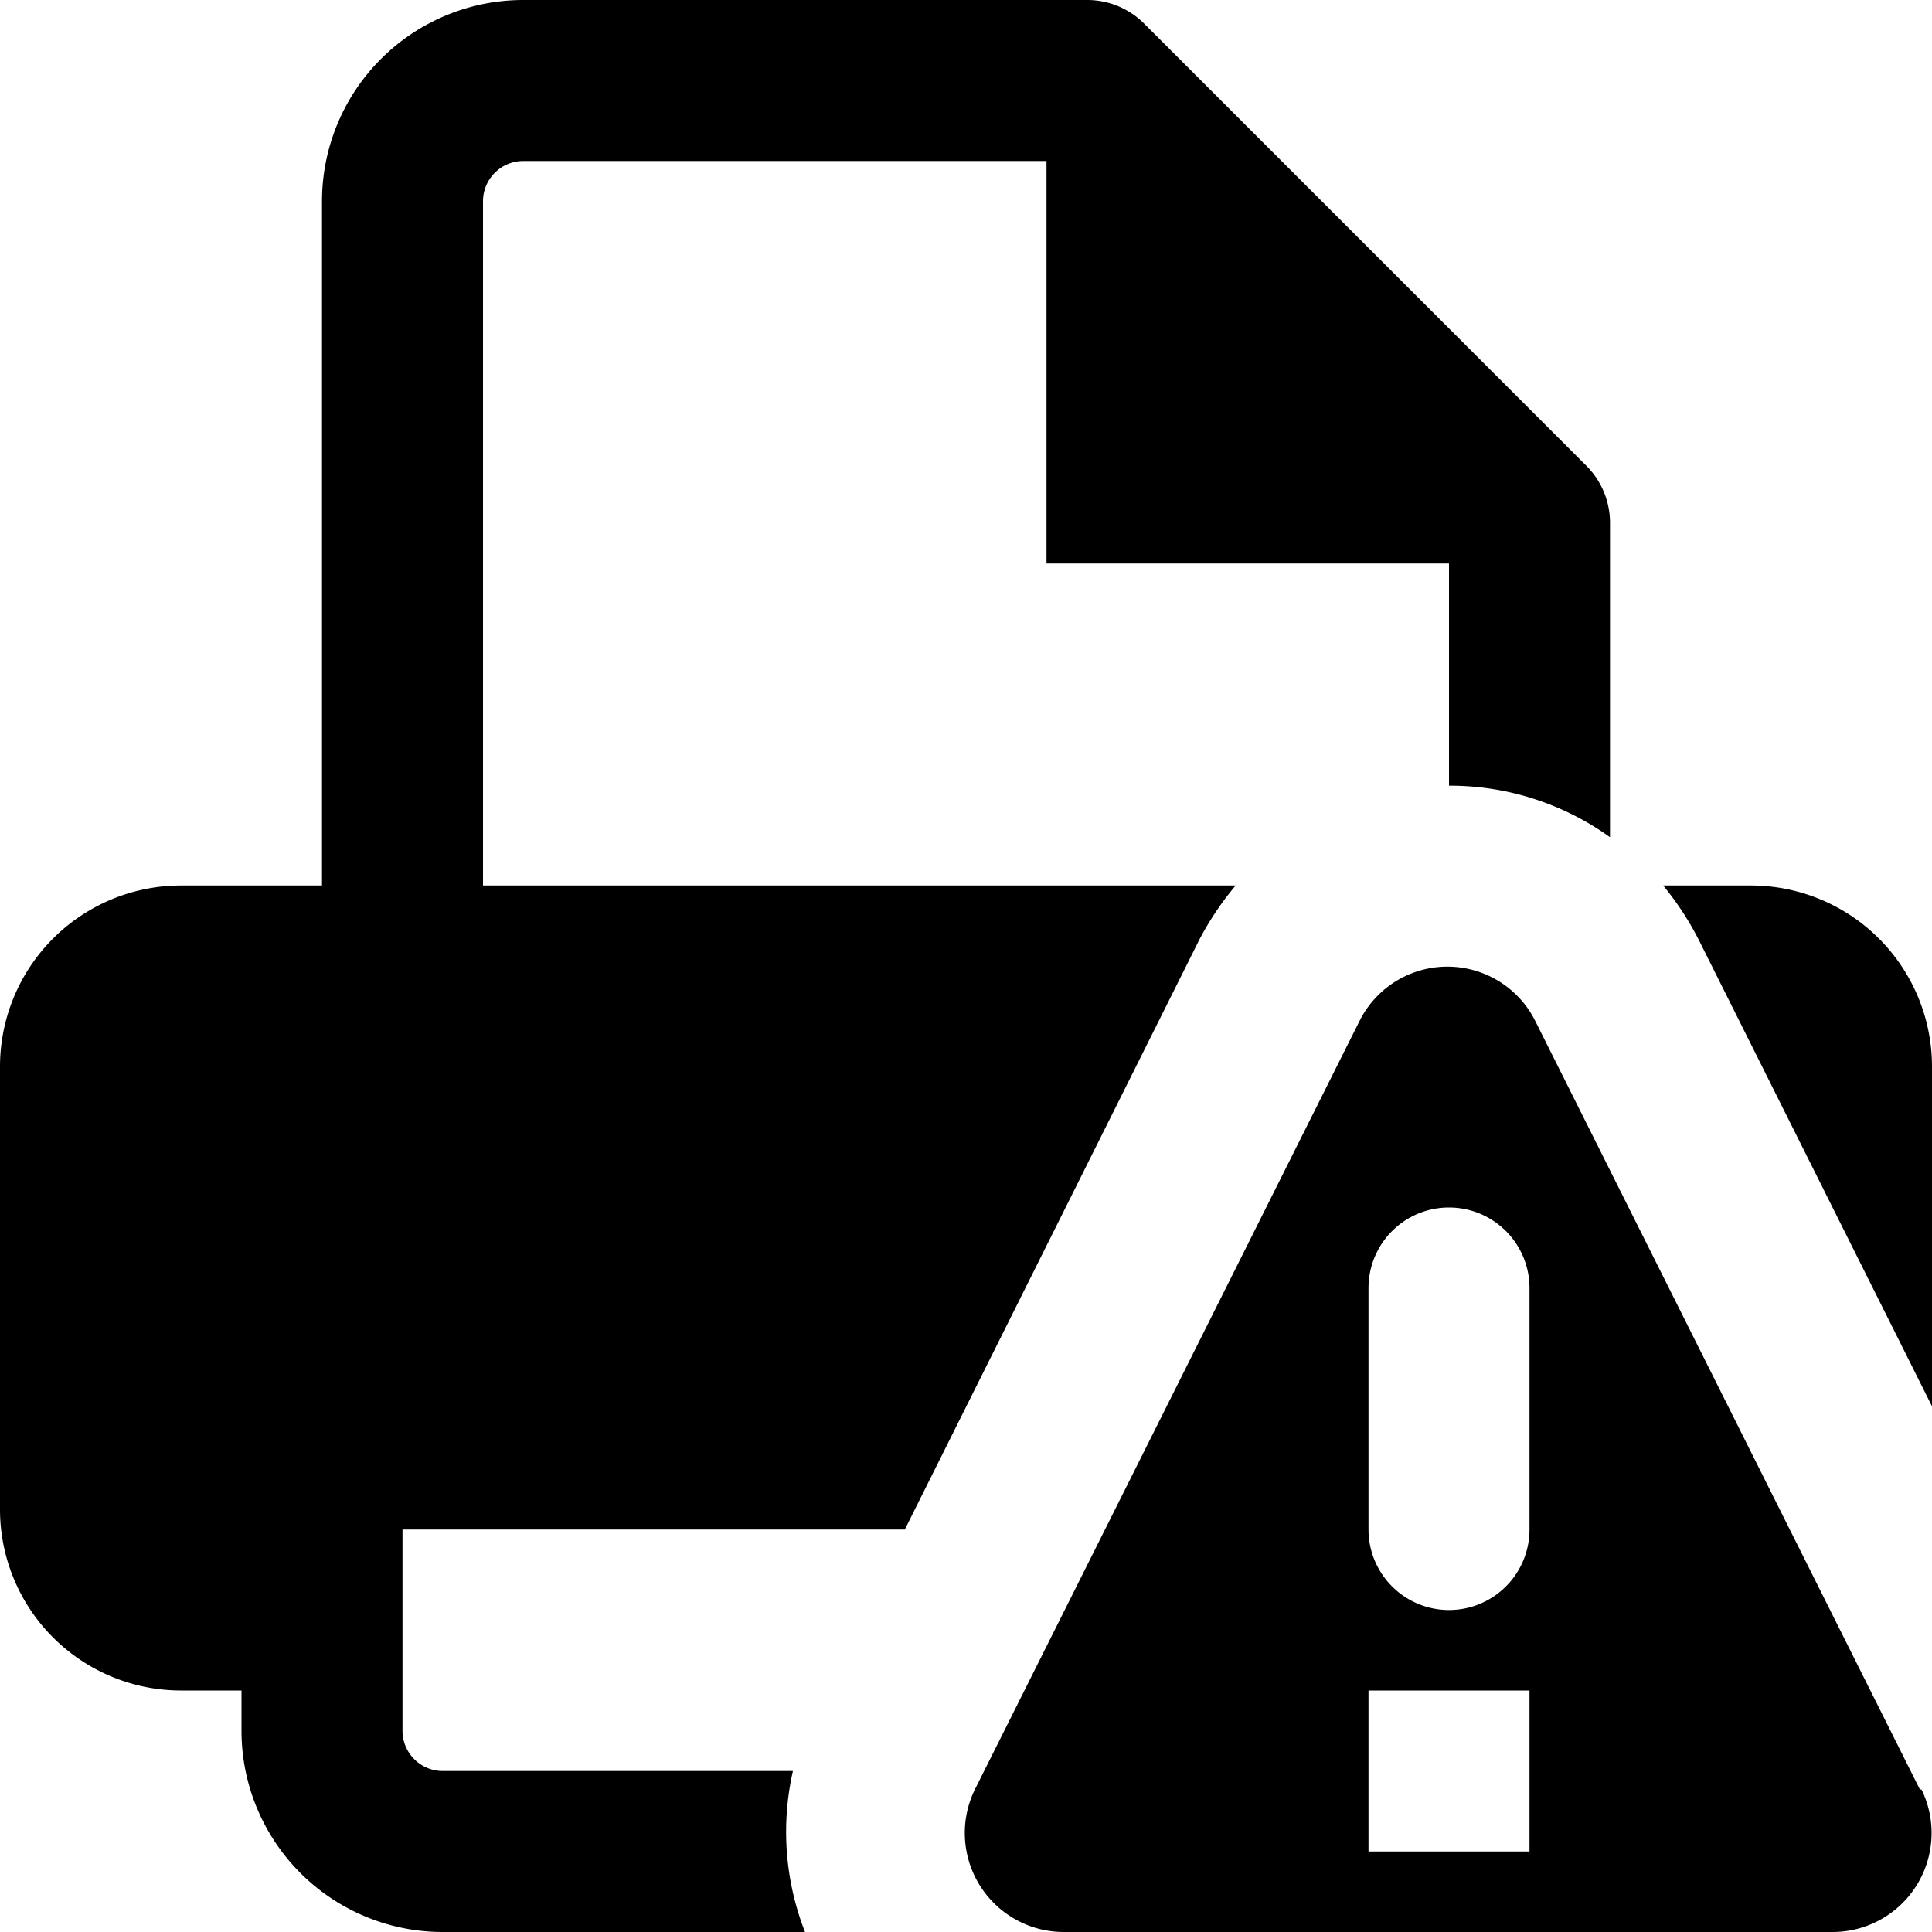 <svg xmlns="http://www.w3.org/2000/svg" width="24" height="24" viewBox="0 0 24 24"><path d="M20.66,11h1.09A2.25,2.25,0,0,1,24,13.25v4.22l-2.9-5.8A3.69,3.69,0,0,0,20.66,11ZM9.85,22H5.5a.5.5,0,0,1-.5-.5V19h6.24l3.66-7.33a3.74,3.74,0,0,1,.45-.67H6V2.5A.5.5,0,0,1,6.5,2H13V7h5V9.76h0a3.41,3.41,0,0,1,2,.64V6.5a1,1,0,0,0-.29-.71L14.21.29A1,1,0,0,0,13.5,0h-7A2.5,2.5,0,0,0,4,2.5V11H2.25A2.25,2.25,0,0,0,0,13.25v5.5A2.25,2.25,0,0,0,2.25,21H3v.5A2.5,2.5,0,0,0,5.5,24H10A3.42,3.42,0,0,1,9.85,22Zm14,.23-4.78-9.55a1.22,1.22,0,0,0-2.18,0l-4.78,9.55A1.23,1.23,0,0,0,13.23,24h9.55A1.23,1.23,0,0,0,23.87,22.23ZM19,23H17V21h2Zm0-4a1,1,0,0,1-2,0V16a1,1,0,0,1,2,0Z"/></svg>
